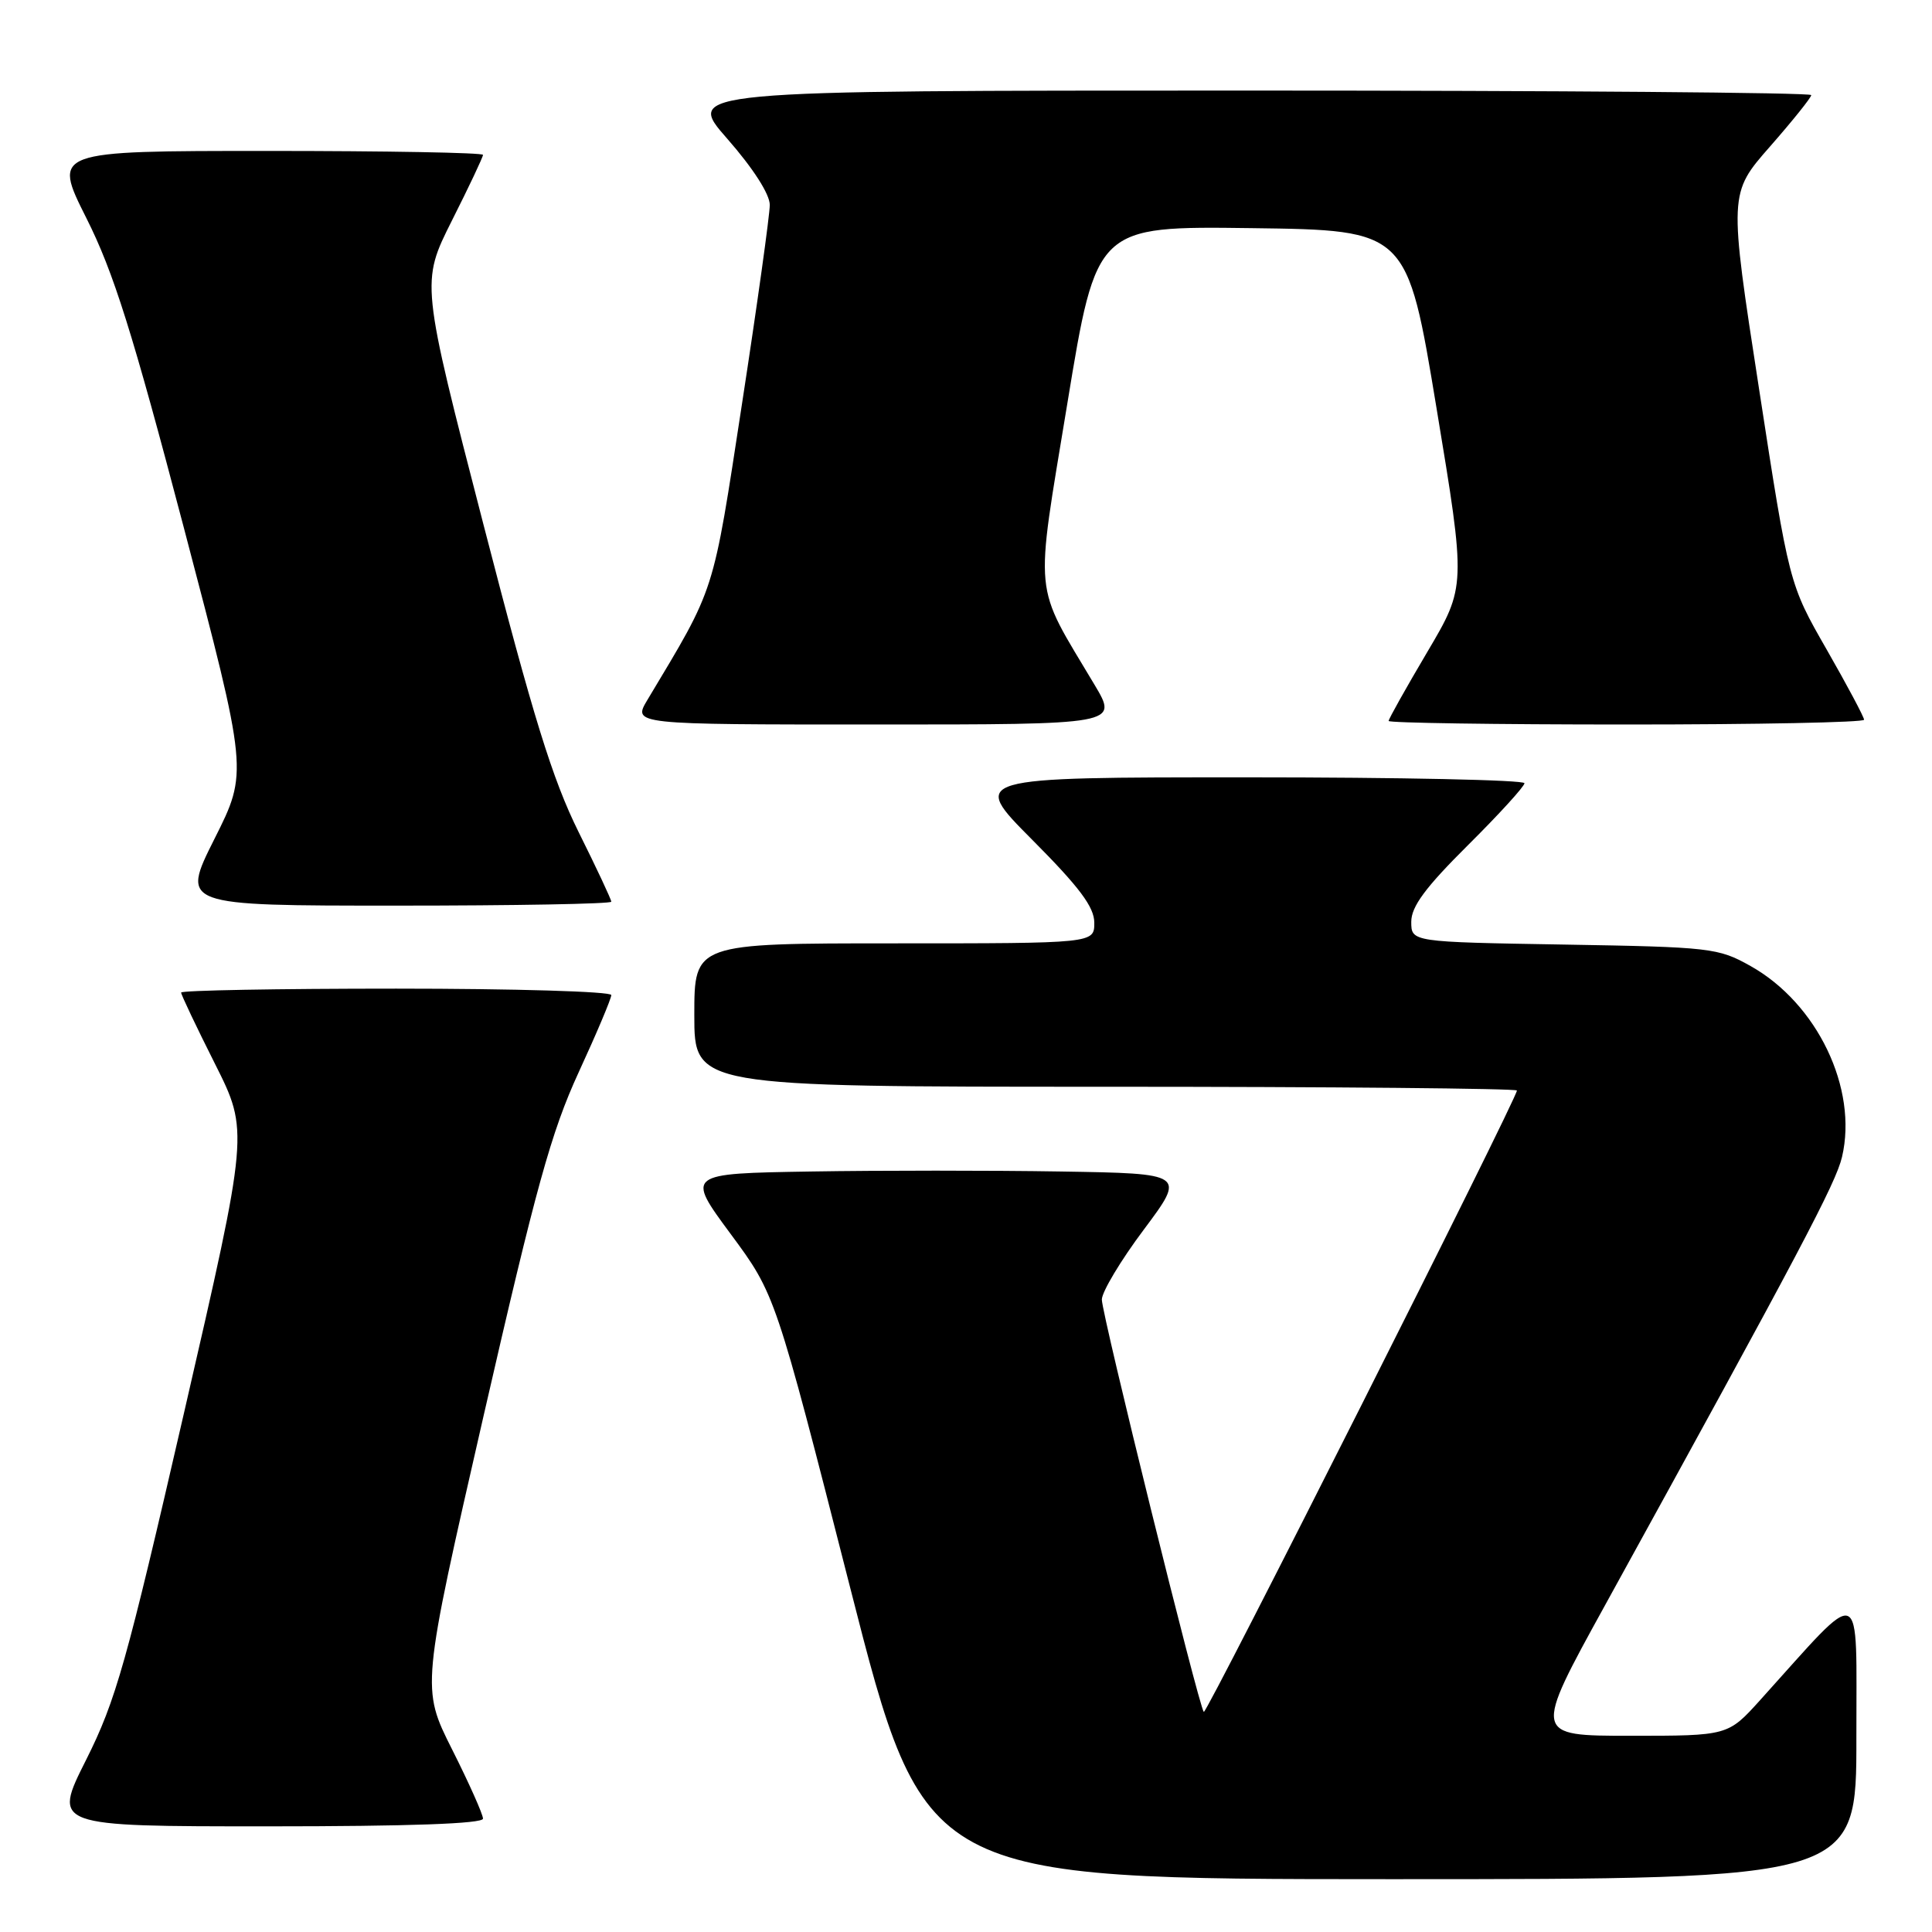 <?xml version="1.0" encoding="UTF-8" standalone="no"?>
<!DOCTYPE svg PUBLIC "-//W3C//DTD SVG 1.1//EN" "http://www.w3.org/Graphics/SVG/1.1/DTD/svg11.dtd" >
<svg xmlns="http://www.w3.org/2000/svg" xmlns:xlink="http://www.w3.org/1999/xlink" version="1.1" viewBox="0 0 256 256">
 <g >
 <path fill="currentColor"
d=" M 245.98 230.25 C 245.95 209.34 247.18 209.82 233.23 225.27 C 228.96 230.00 228.96 230.00 216.06 230.00 C 203.15 230.00 203.15 230.00 212.65 212.75 C 238.64 165.54 243.26 156.79 244.08 153.29 C 246.20 144.24 240.80 132.96 231.95 128.00 C 227.68 125.60 226.68 125.49 207.25 125.16 C 187.00 124.82 187.00 124.82 187.00 122.14 C 187.00 120.12 188.88 117.59 194.50 112.00 C 198.63 107.90 202.00 104.20 202.00 103.78 C 202.00 103.35 185.47 103.00 165.27 103.00 C 128.54 103.00 128.54 103.00 136.77 111.27 C 143.05 117.58 145.00 120.19 145.00 122.27 C 145.00 125.00 145.00 125.00 118.50 125.00 C 92.00 125.00 92.00 125.00 92.00 134.50 C 92.00 144.00 92.00 144.00 146.50 144.00 C 176.48 144.00 201.00 144.23 201.00 144.50 C 201.00 145.57 159.87 227.20 159.51 226.84 C 158.86 226.20 146.00 174.17 146.00 172.20 C 146.00 171.19 148.50 167.01 151.56 162.93 C 157.11 155.50 157.11 155.50 140.56 155.23 C 131.45 155.08 116.55 155.08 107.45 155.23 C 90.90 155.50 90.90 155.50 96.81 163.50 C 102.73 171.50 102.73 171.50 112.62 210.25 C 122.50 248.99 122.50 248.99 184.25 249.00 C 246.00 249.00 246.00 249.00 245.98 230.25 Z  M 64.00 240.98 C 64.00 240.42 62.16 236.29 59.91 231.82 C 55.82 223.68 55.82 223.68 64.08 187.59 C 71.03 157.26 73.04 150.00 76.67 142.10 C 79.05 136.94 81.00 132.32 81.00 131.85 C 81.00 131.38 68.18 131.00 52.50 131.00 C 36.82 131.00 24.00 131.23 24.00 131.52 C 24.00 131.81 26.02 136.06 28.49 140.97 C 32.97 149.90 32.97 149.90 24.40 187.14 C 16.75 220.37 15.36 225.32 11.41 233.19 C 6.98 242.00 6.98 242.00 35.49 242.00 C 54.24 242.00 64.00 241.65 64.00 240.98 Z  M 81.00 119.48 C 81.00 119.19 79.05 115.03 76.66 110.23 C 73.20 103.25 70.66 95.06 64.05 69.46 C 55.77 37.42 55.77 37.42 59.88 29.23 C 62.15 24.73 64.00 20.81 64.00 20.52 C 64.00 20.23 51.17 20.00 35.49 20.00 C 6.98 20.00 6.98 20.00 11.44 28.89 C 15.05 36.06 17.53 43.97 24.39 70.04 C 32.87 102.30 32.87 102.30 28.42 111.15 C 23.98 120.00 23.98 120.00 52.49 120.00 C 68.17 120.00 81.00 119.77 81.00 119.48 Z  M 145.04 90.75 C 136.83 76.97 137.10 79.81 141.43 53.45 C 145.29 29.96 145.29 29.96 165.87 30.23 C 186.45 30.50 186.45 30.50 190.35 54.10 C 194.26 77.70 194.26 77.70 189.13 86.38 C 186.31 91.15 184.00 95.27 184.00 95.53 C 184.00 95.79 198.18 96.00 215.50 96.00 C 232.82 96.00 247.00 95.72 247.00 95.37 C 247.00 95.02 244.77 90.83 242.04 86.06 C 237.07 77.39 237.07 77.39 233.08 51.51 C 229.08 25.63 229.08 25.63 234.54 19.41 C 237.54 15.99 240.00 12.92 240.00 12.60 C 240.00 12.27 206.42 12.00 165.38 12.00 C 90.76 12.00 90.76 12.00 96.38 18.40 C 99.78 22.28 102.00 25.73 102.00 27.15 C 102.00 28.44 100.35 40.30 98.32 53.50 C 94.39 79.11 94.88 77.56 85.78 92.75 C 83.84 96.00 83.84 96.00 116.00 96.00 C 148.17 96.00 148.17 96.00 145.04 90.75 Z "/>
</g>
</svg>